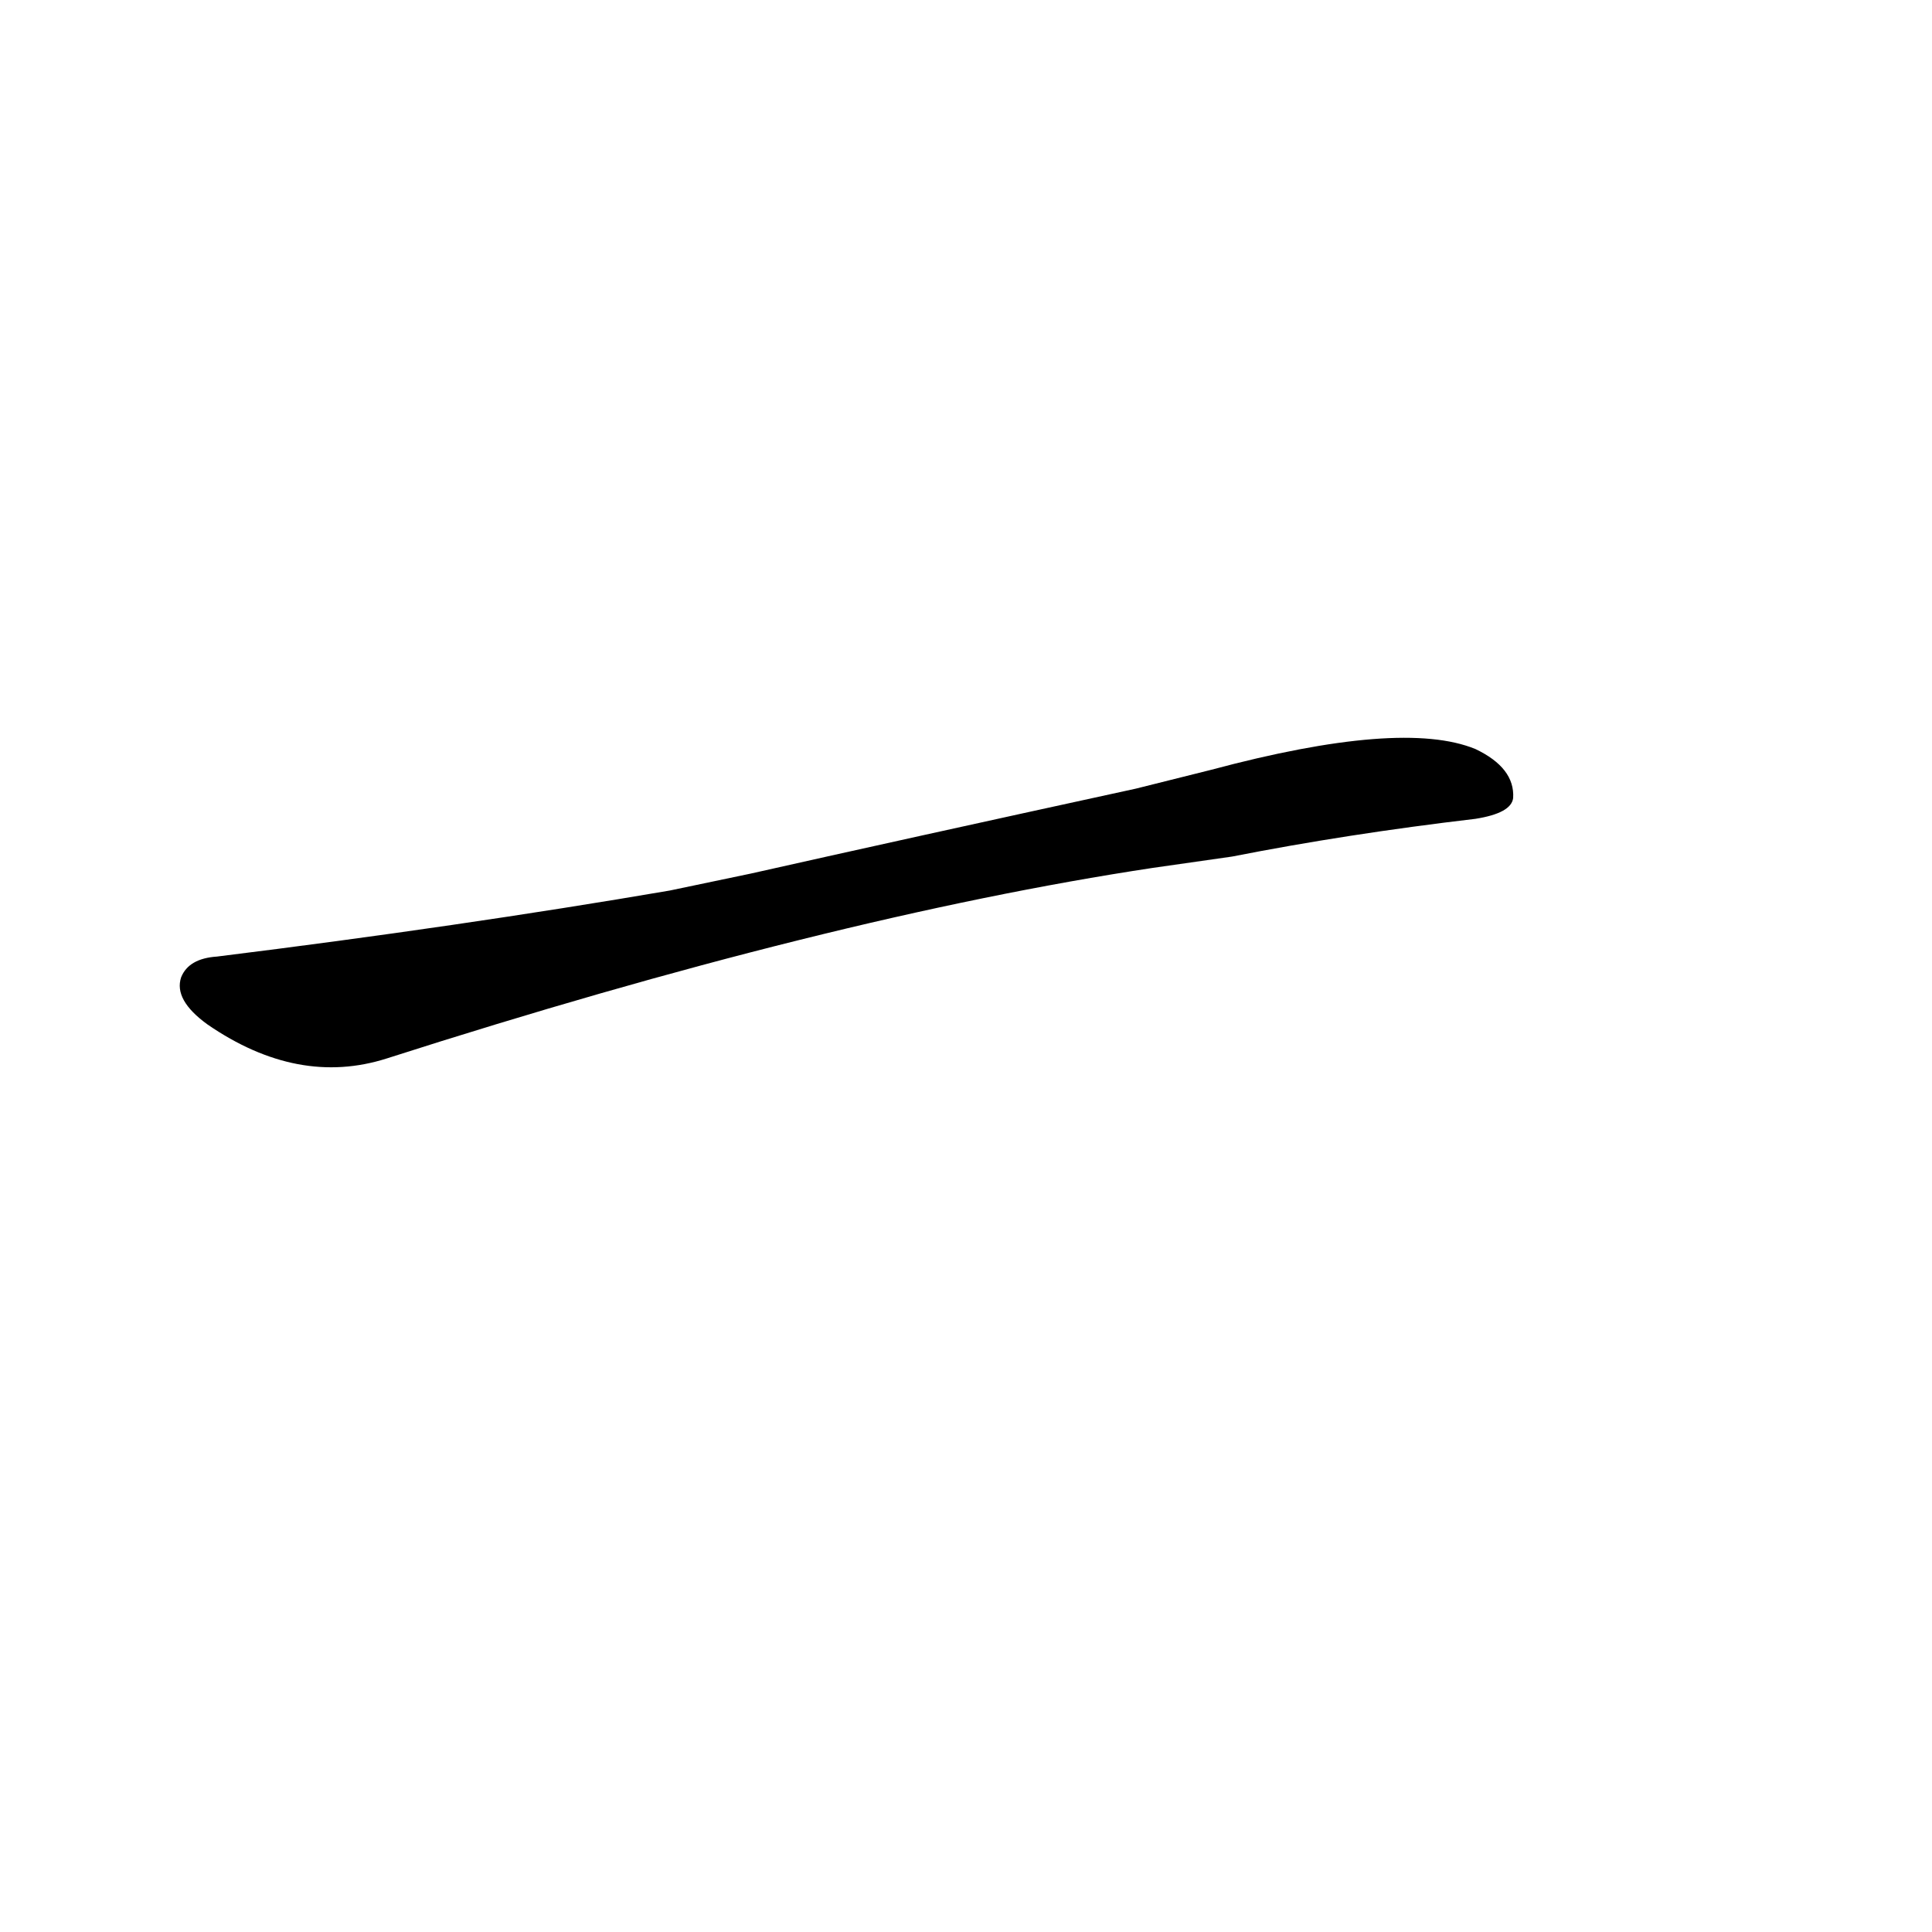 <?xml version='1.0' encoding='utf-8'?>
<svg xmlns="http://www.w3.org/2000/svg" version="1.1" viewBox="0 0 1024 1024"><g transform="scale(1, -1) translate(0, -900)"><path d="M 653 446 Q 714 458 782 466 Q 801 469 802 477 Q 803 493 782 503 Q 743 519 642 492 L 602 482 Q 478 455 398 437 L 355 428 Q 244 409 115 393 Q 100 392 96 382 Q 92 370 110 357 Q 158 324 205 339 Q 439 414 611 440 L 653 446 Z" fill="black" /></g></svg>